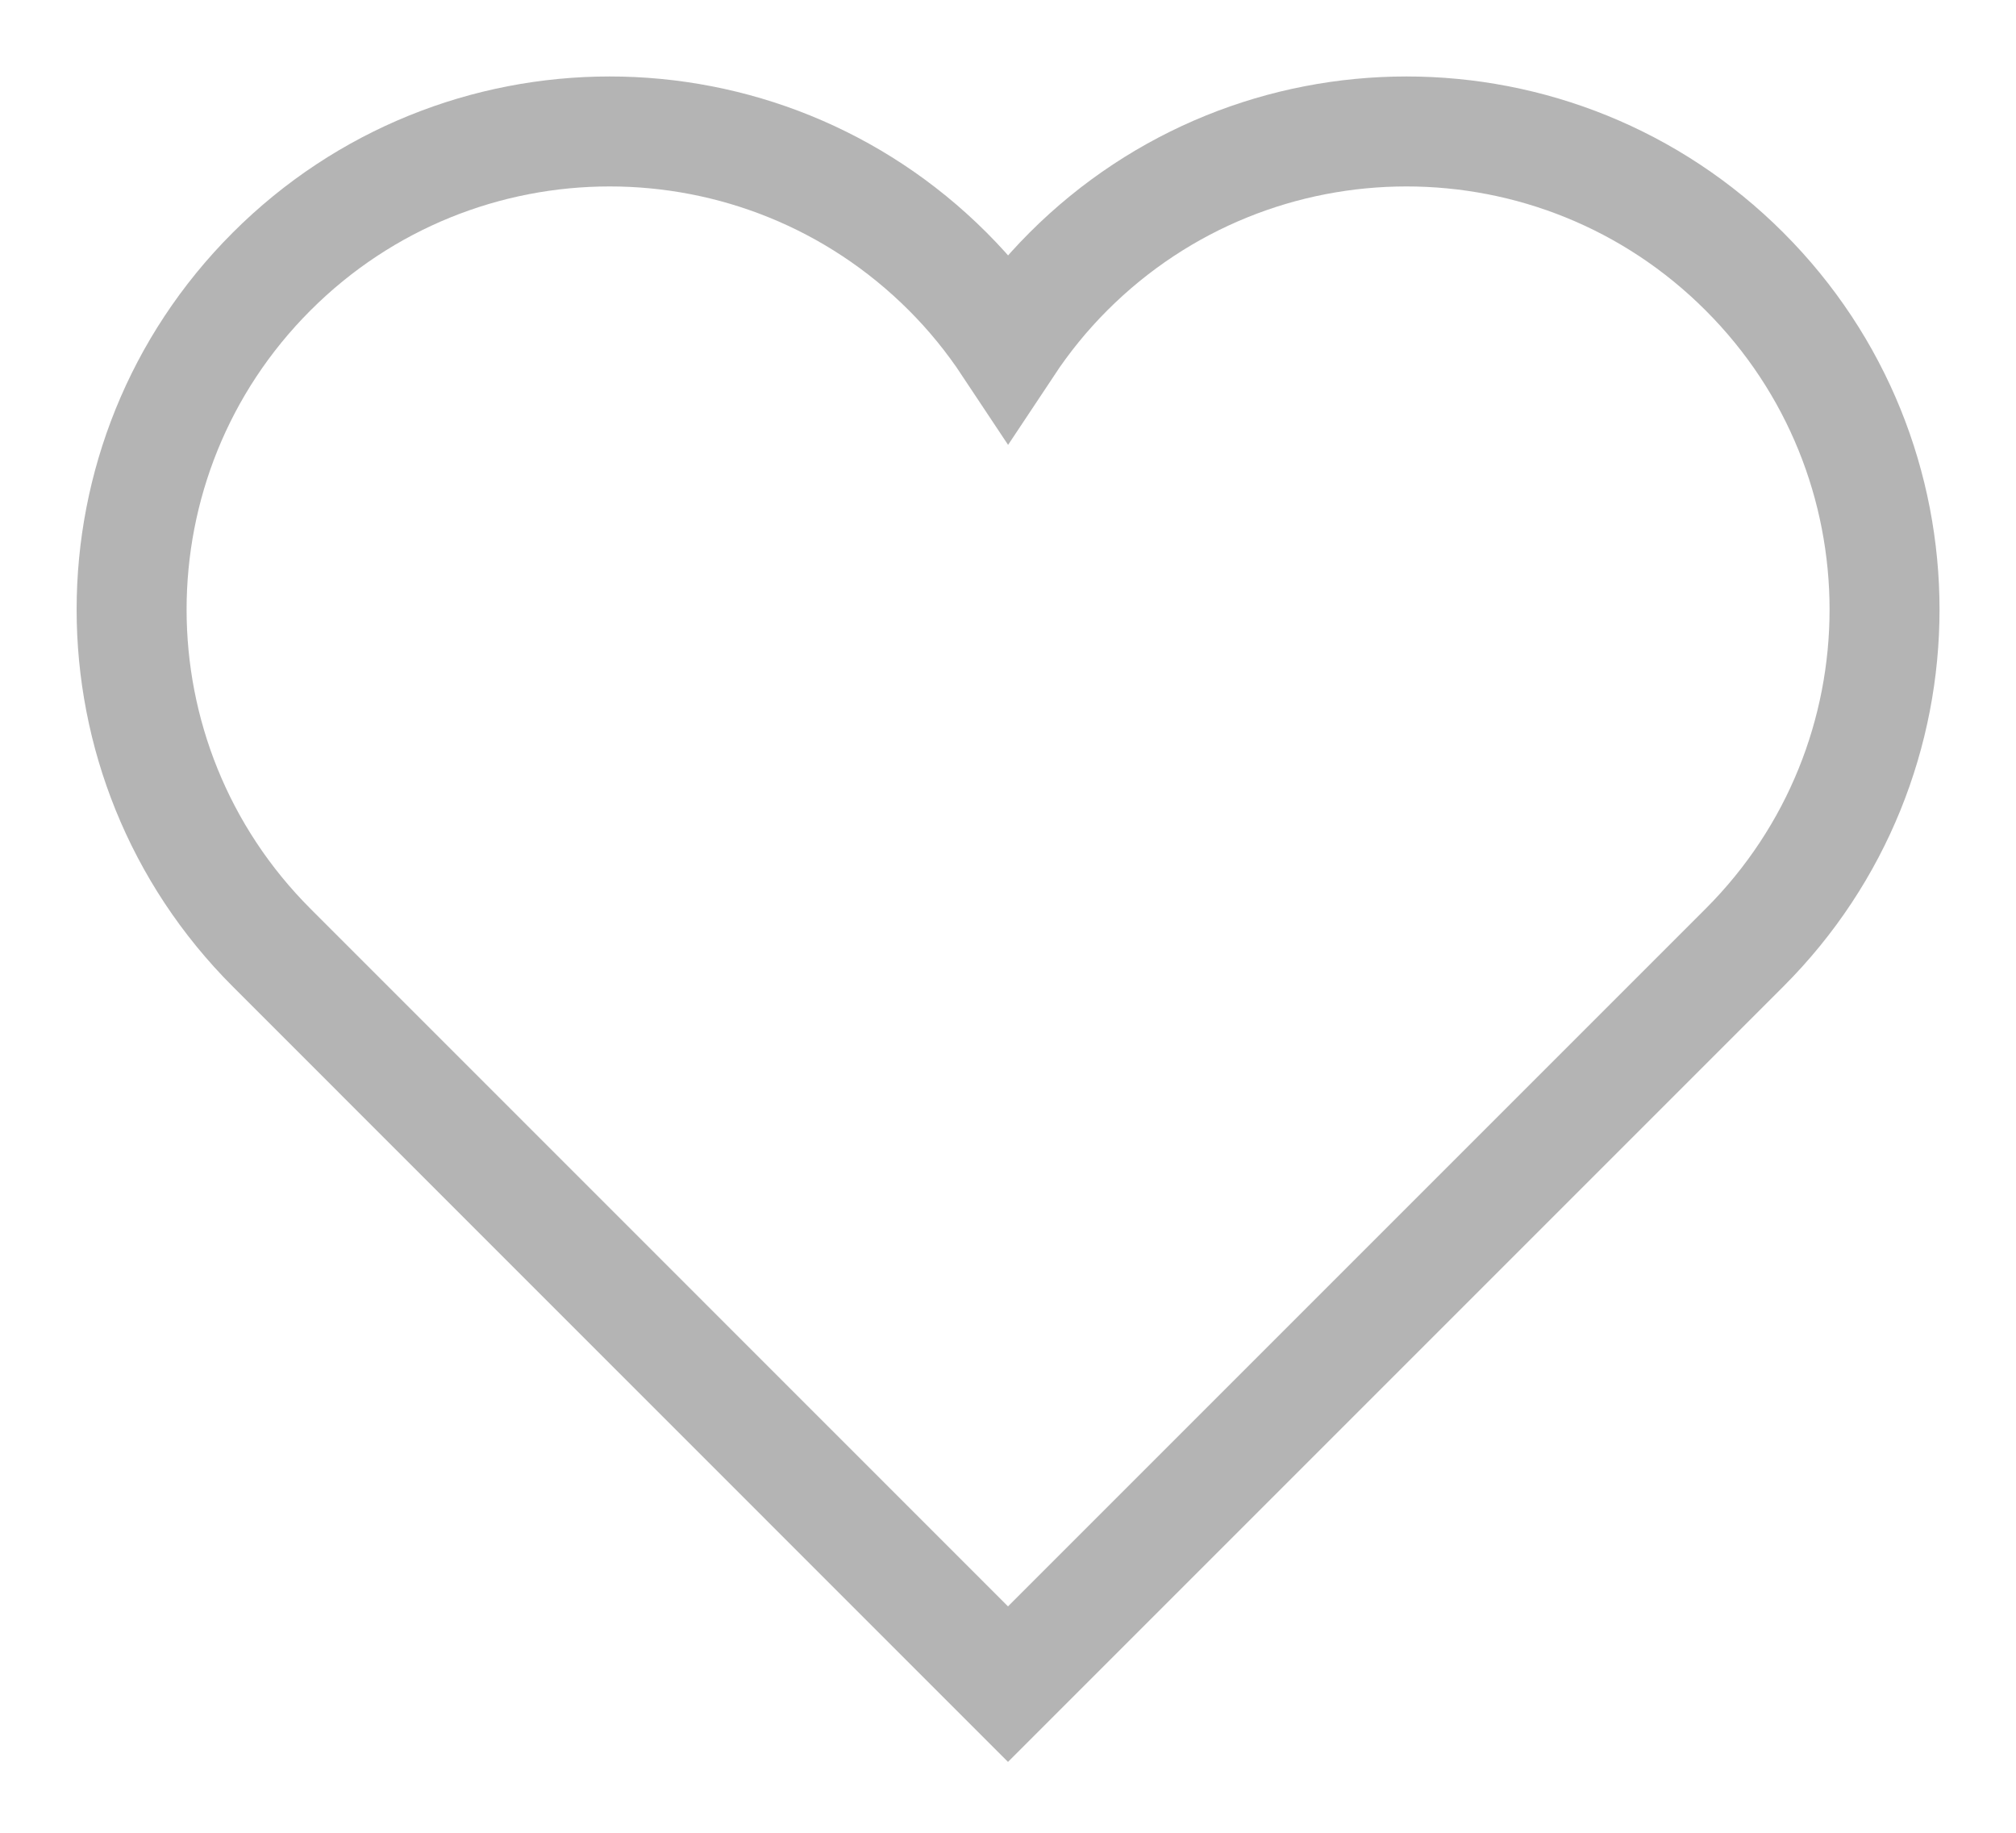 <svg width="22" height="20" viewBox="0 0 22 20" fill="none" xmlns="http://www.w3.org/2000/svg">
<path opacity="0.5" fill-rule="evenodd" clip-rule="evenodd" d="M19.037 2.963C17 0.925 13.697 0.925 11.659 2.963C11.408 3.214 11.19 3.484 11.001 3.769C10.812 3.484 10.593 3.213 10.343 2.963C8.305 0.925 5.002 0.925 2.964 2.963C0.927 5 0.927 8.303 2.964 10.341L11 18.378L19.037 10.341C21.075 8.303 21.075 5 19.037 2.963Z" stroke="#6A6A6A" stroke-width="1.2" stroke-linecap="square"/>
</svg>
